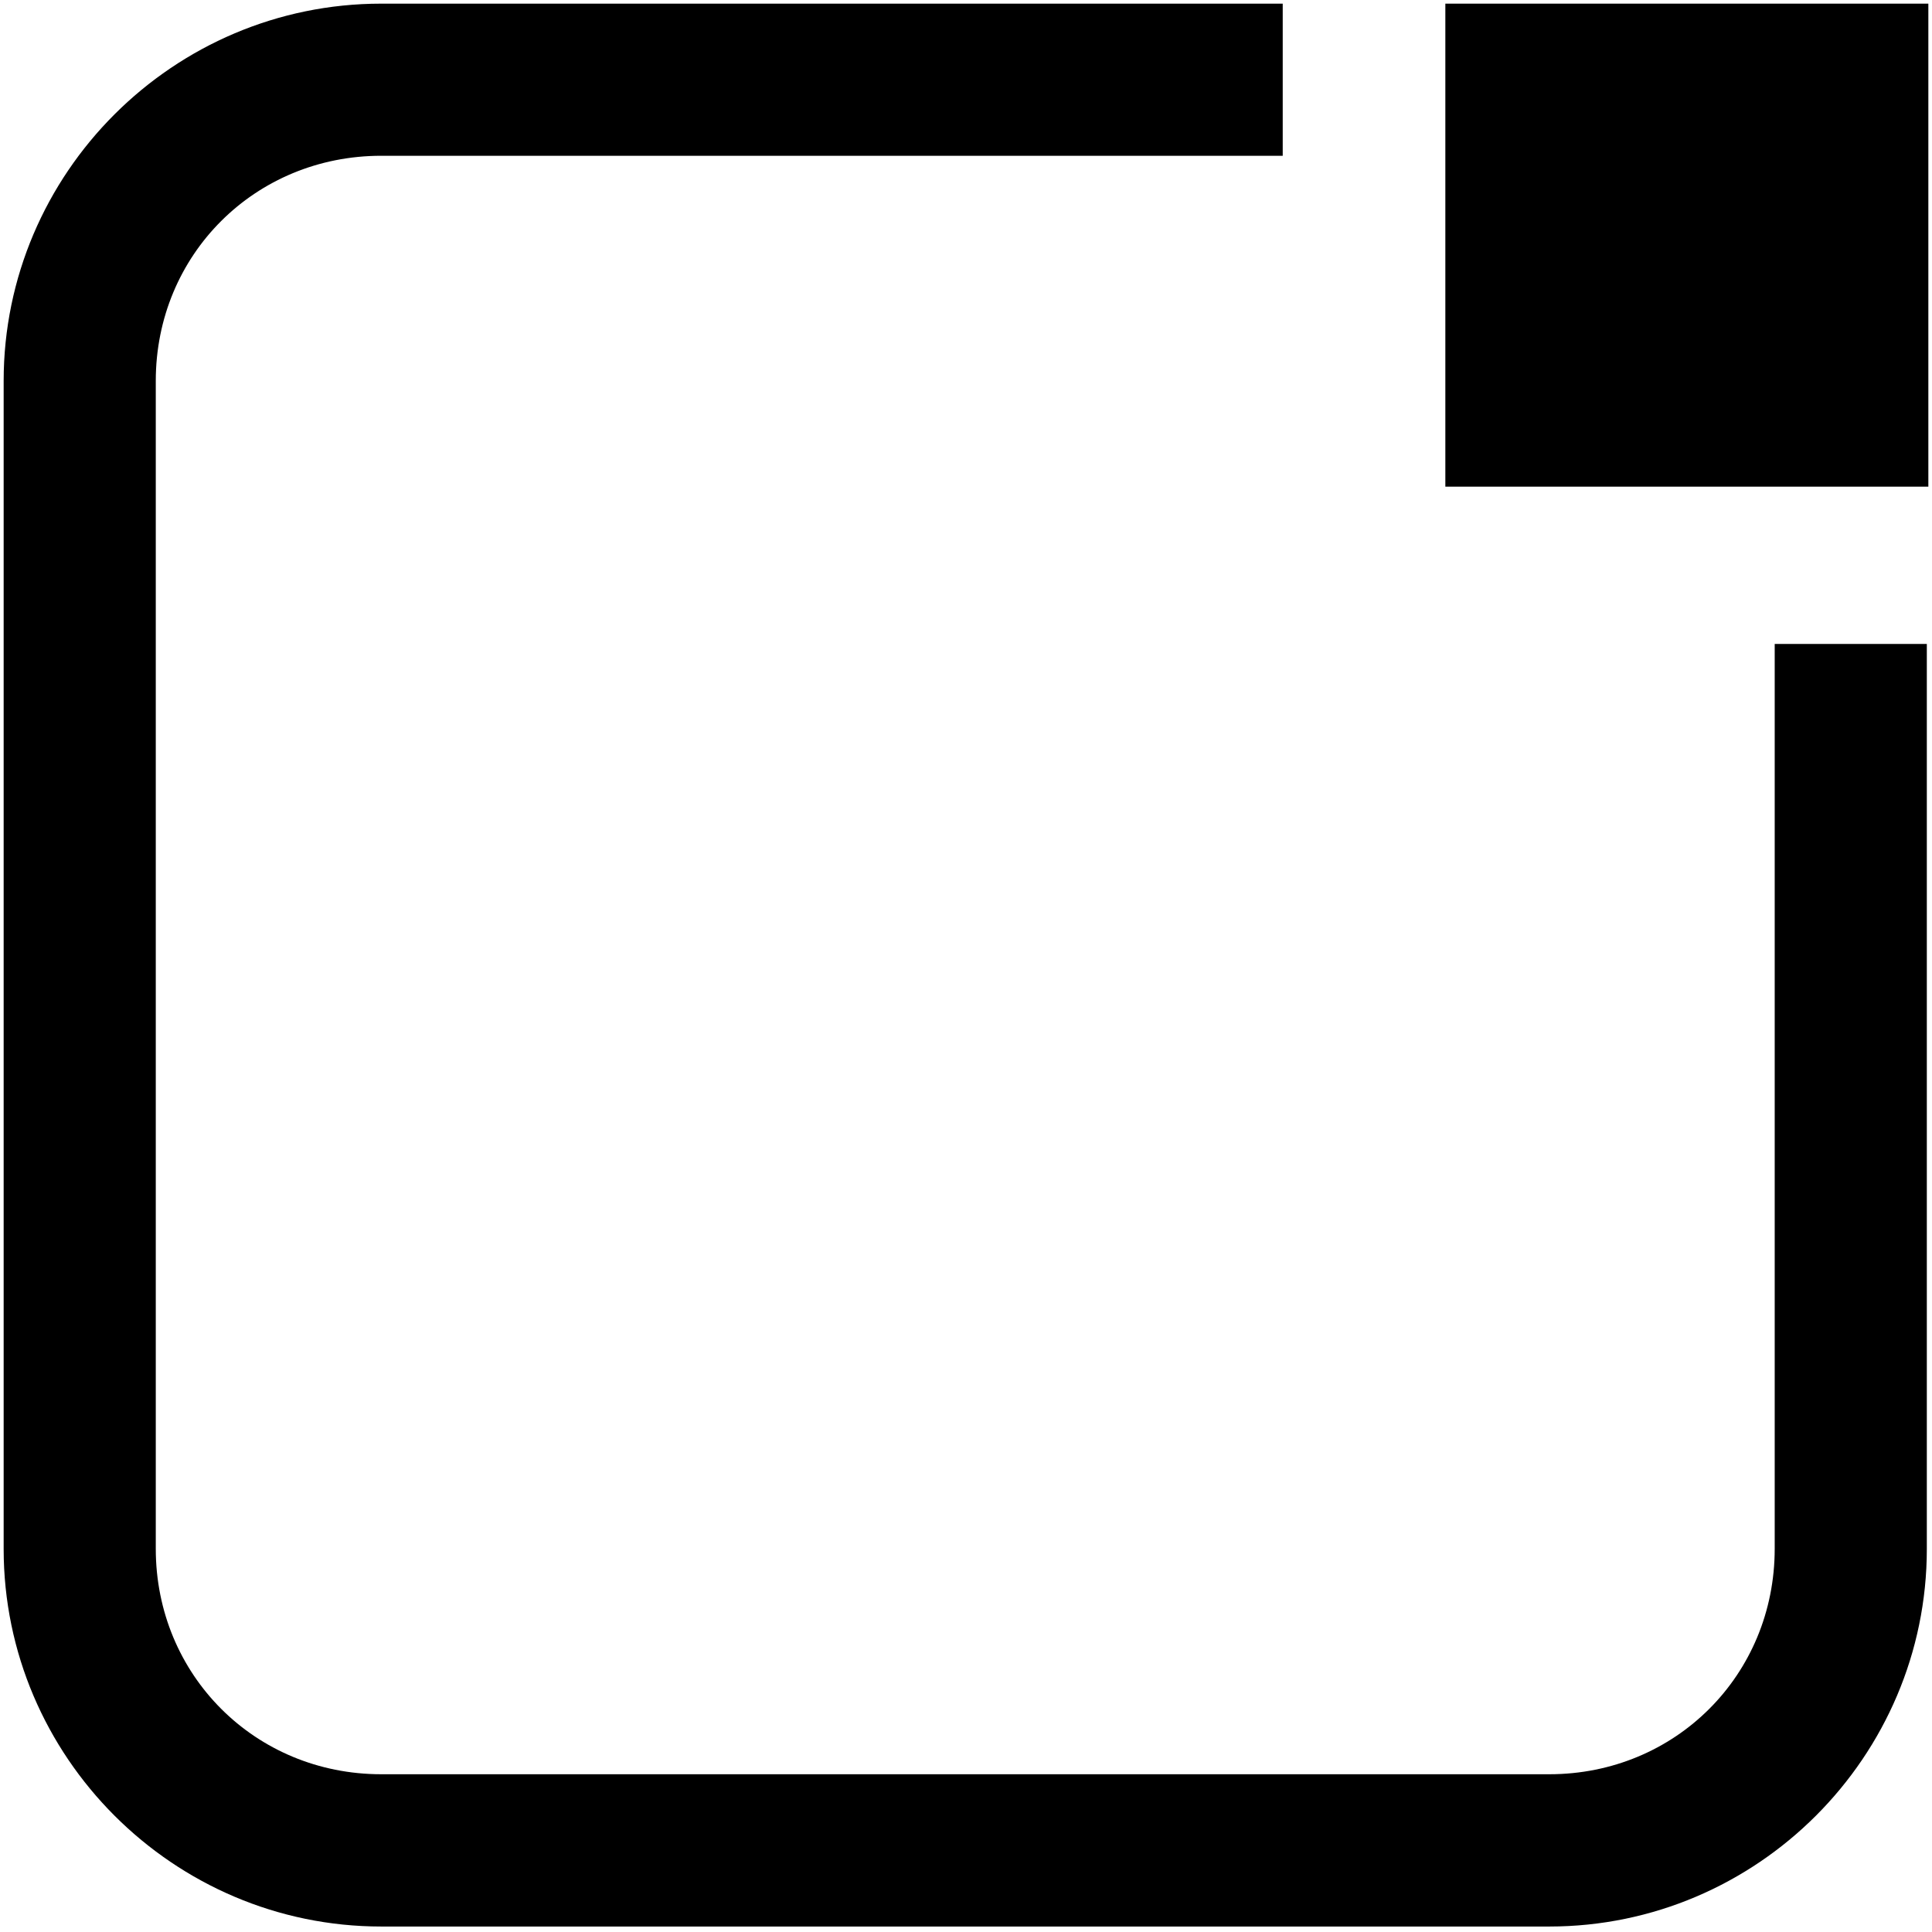 <?xml version="1.0" encoding="UTF-8" standalone="no"?>
<!-- Created with Inkscape (http://www.inkscape.org/) -->

<svg
   width="48"
   height="48"
   viewBox="0 0 12.7 12.7"
   version="1.1"
   id="svg1"
   inkscape:version="1.3.2 (091e20e, 2023-11-25, custom)"
   sodipodi:docname="open_as_vault_strong.svg"
   xmlns:inkscape="http://www.inkscape.org/namespaces/inkscape"
   xmlns:sodipodi="http://sodipodi.sourceforge.net/DTD/sodipodi-0.dtd"
   xmlns="http://www.w3.org/2000/svg"
   xmlns:svg="http://www.w3.org/2000/svg">
  <sodipodi:namedview
     id="namedview1"
     pagecolor="#505050"
     bordercolor="#ffffff"
     borderopacity="1"
     inkscape:showpageshadow="0"
     inkscape:pageopacity="0"
     inkscape:pagecheckerboard="1"
     inkscape:deskcolor="#505050"
     inkscape:document-units="mm"
     inkscape:zoom="16.263677"
     inkscape:cx="24.102791"
     inkscape:cy="23.949074"
     inkscape:window-width="1920"
     inkscape:window-height="991"
     inkscape:window-x="-9"
     inkscape:window-y="-9"
     inkscape:window-maximized="1"
     inkscape:current-layer="rect1" />
  <defs
     id="defs1" />
  <g
     inkscape:label="Vrstva 1"
     inkscape:groupmode="layer"
     id="layer1">
    <g
       id="rect1"
       transform="translate(-0.035)">
      <path
         style="color:#000000;fill:#ffffff;fill-opacity:0;stroke-linecap:round;stroke-linejoin:round;stroke-miterlimit:50;-inkscape-stroke:none"
         d="m 2.541,0.523 h 7.677 c 1.098,0 1.982,0.884 1.982,1.982 v 7.677 c 0,1.098 -0.884,1.982 -1.982,1.982 H 2.541 c -1.098,0 -1.982,-0.884 -1.982,-1.982 V 2.505 c 0,-1.098 0.884,-1.982 1.982,-1.982 z"
         id="path1" />
      <path
         style="color:#000000;fill:#000000;stroke-linecap:round;stroke-linejoin:round;stroke-miterlimit:50;-inkscape-stroke:none"
         d="m 11.701,4.233 v 5.948 c 0,0.83 -0.653,1.482 -1.482,1.482 H 2.541 c -0.83,0 -1.482,-0.653 -1.482,-1.482 V 2.504 c 0,-0.83 0.653,-1.48 1.482,-1.48 H 8.467 V 0.024 m 0,0 H 2.541 c -1.366,0 -2.482,1.114 -2.482,2.48 v 7.678 c 0,1.366 1.116,2.482 2.482,2.482 H 10.219 c 1.366,0 2.482,-1.116 2.482,-2.482 V 4.233 h -1"
         id="path2"
         sodipodi:nodetypes="cssscssccscssssccc" />
      <rect
         style="fill:#000000;fill-opacity:1;stroke:#000000;stroke-width:0;stroke-linecap:round;stroke-linejoin:round;stroke-miterlimit:50;stroke-dasharray:none;stroke-opacity:0"
         id="rect2"
         width="3.175"
         height="3.175"
         x="9.536"
         y="0.024"
         ry="0" />
    </g>
  </g>
</svg>
